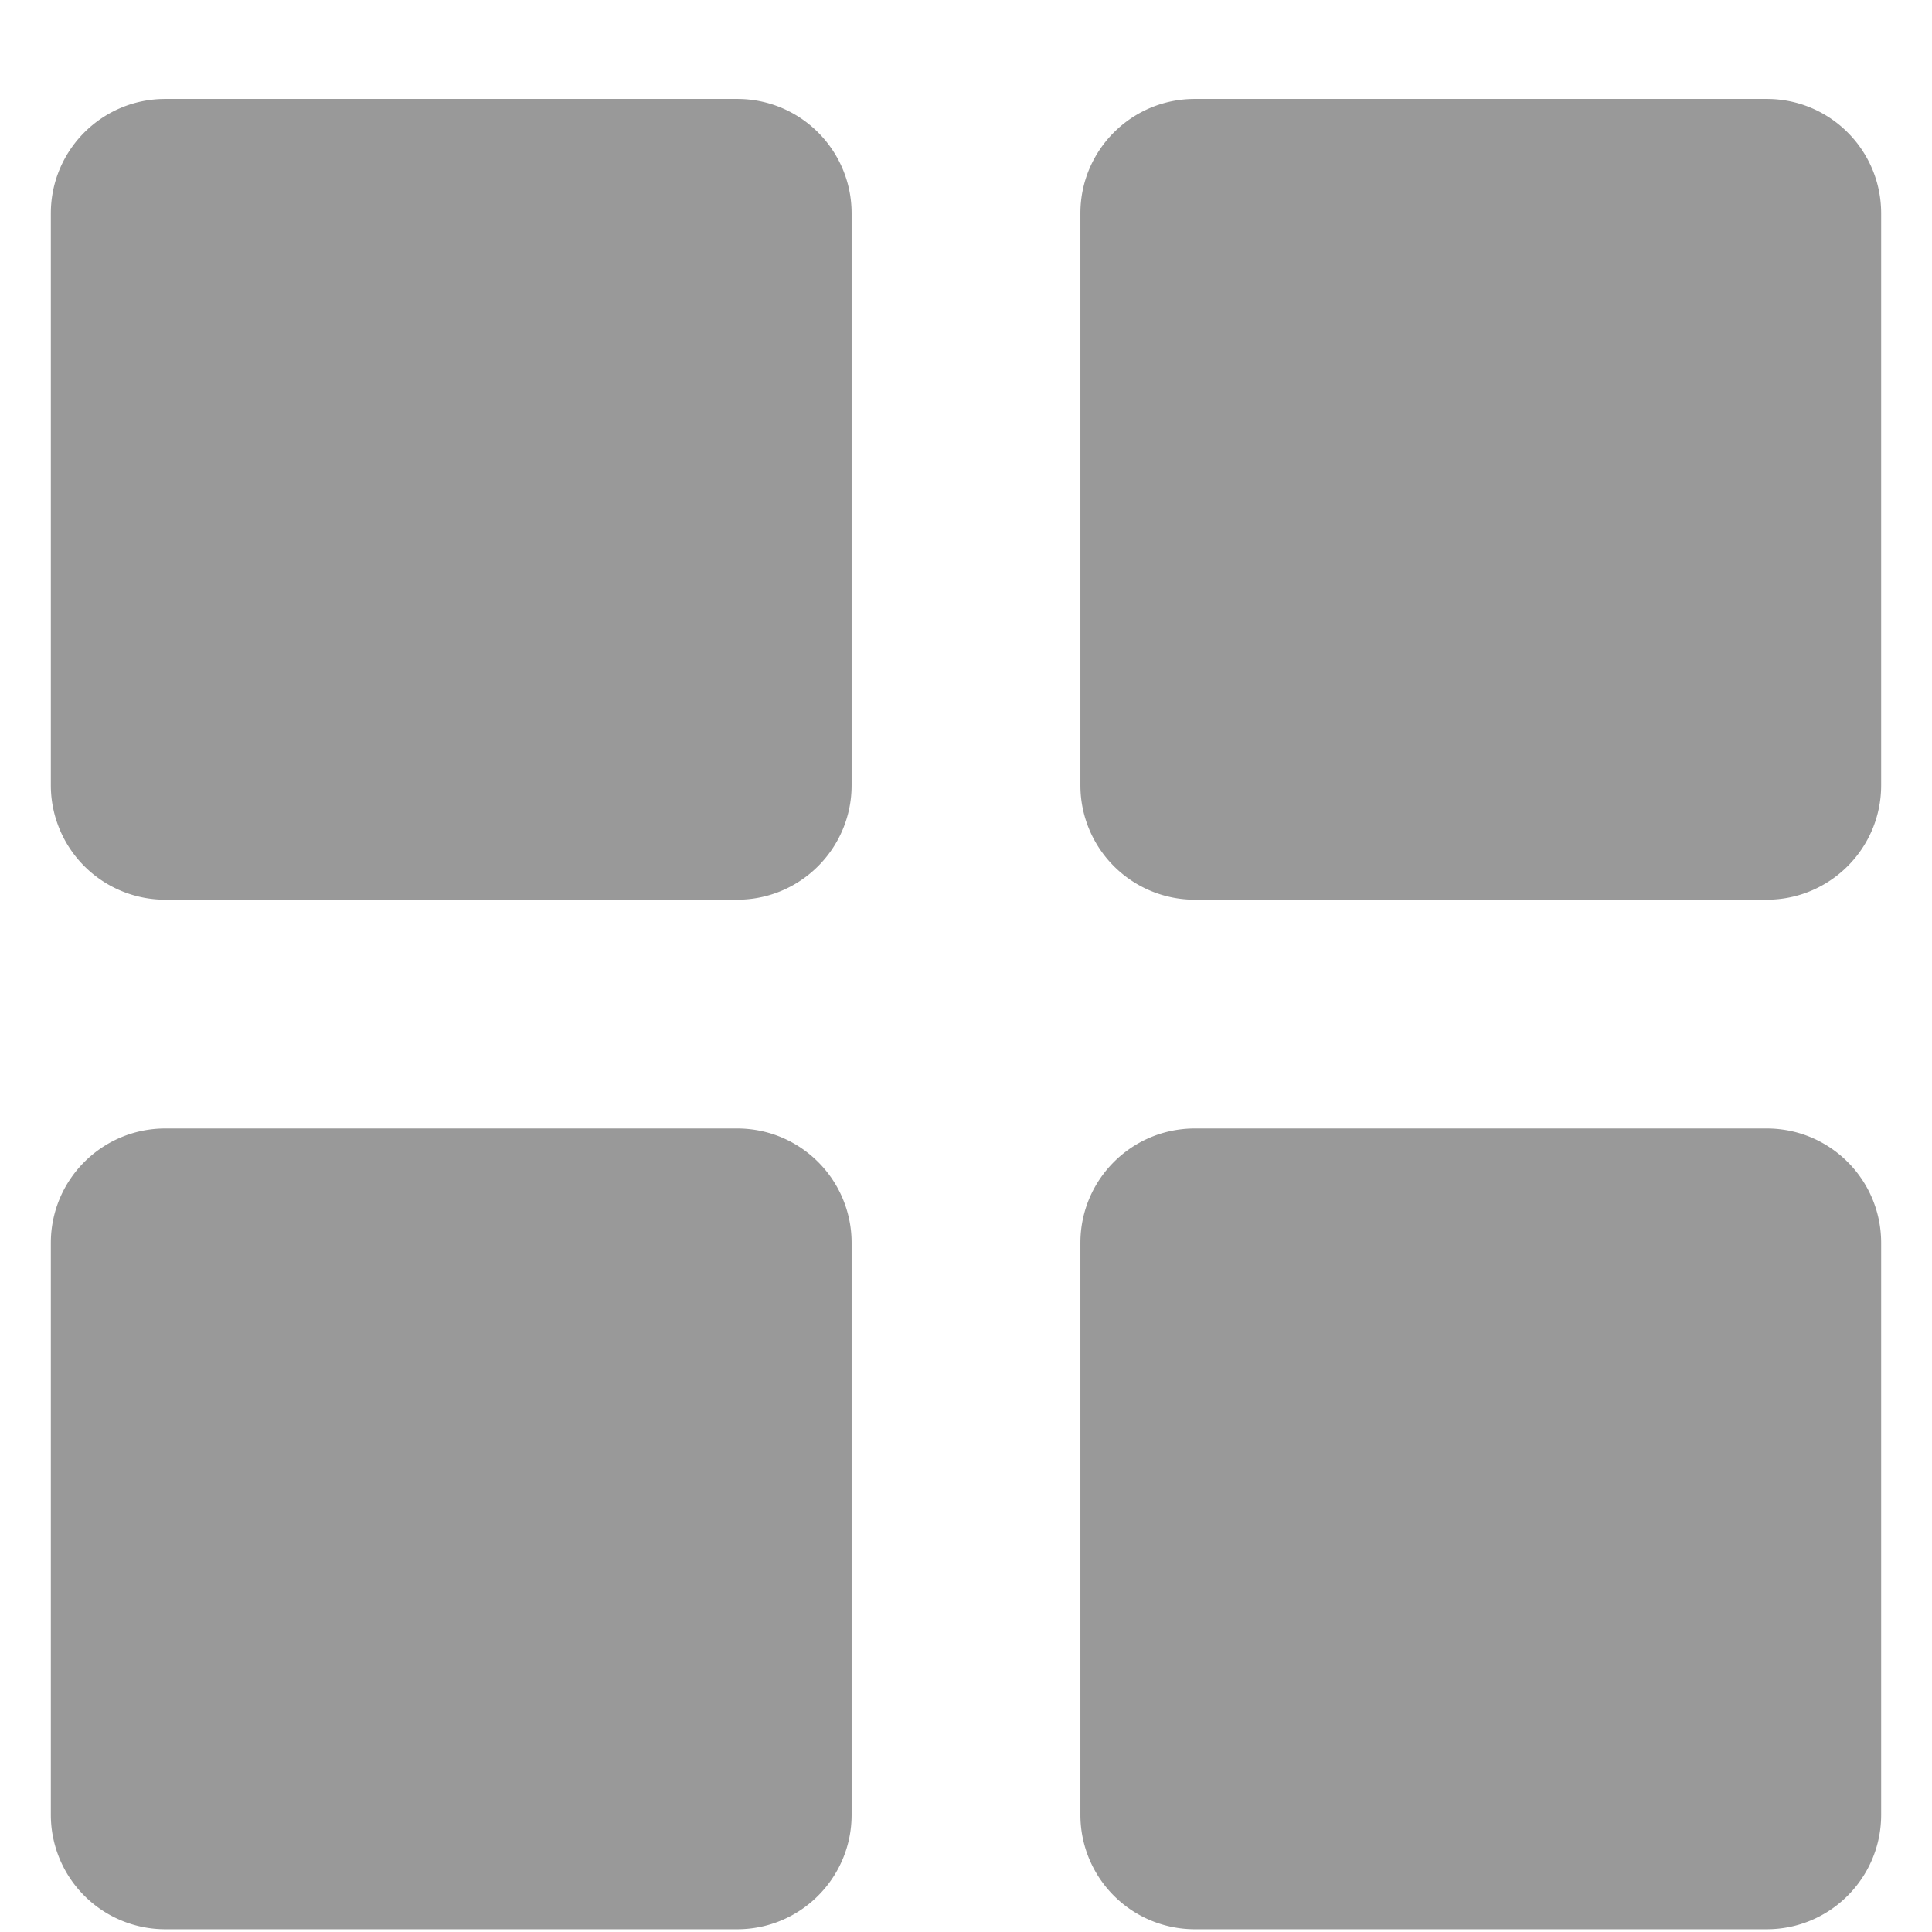 <?xml version="1.0" standalone="no"?><!DOCTYPE svg PUBLIC "-//W3C//DTD SVG 1.1//EN" "http://www.w3.org/Graphics/SVG/1.1/DTD/svg11.dtd"><svg class="icon" width="32px" height="32.00px" viewBox="0 0 1024 1024" version="1.1" xmlns="http://www.w3.org/2000/svg"><path fill="#999999" d="M87.579 52.44H390.737c33.469 0 60.632 27.109 60.632 60.632v303.158c0 33.469-27.163 60.632-60.632 60.632H87.579A60.632 60.632 0 0 1 26.947 416.229V113.071C26.947 79.549 54.11 52.44 87.579 52.44z m0 545.684H390.737c33.469 0 60.632 27.109 60.632 60.632v303.158c0 33.469-27.163 60.632-60.632 60.632H87.579A60.632 60.632 0 0 1 26.947 961.913v-303.158c0-33.523 27.163-60.632 60.632-60.632zM633.263 52.44h303.158c33.469 0 60.632 27.109 60.632 60.632v303.158c0 33.469-27.163 60.632-60.632 60.632H633.263a60.632 60.632 0 0 1-60.632-60.632V113.071c0-33.523 27.163-60.632 60.632-60.632z m0 545.684h303.158c33.469 0 60.632 27.109 60.632 60.632v303.158c0 33.469-27.163 60.632-60.632 60.632H633.263a60.632 60.632 0 0 1-60.632-60.632v-303.158c0-33.523 27.163-60.632 60.632-60.632z"  /></svg>